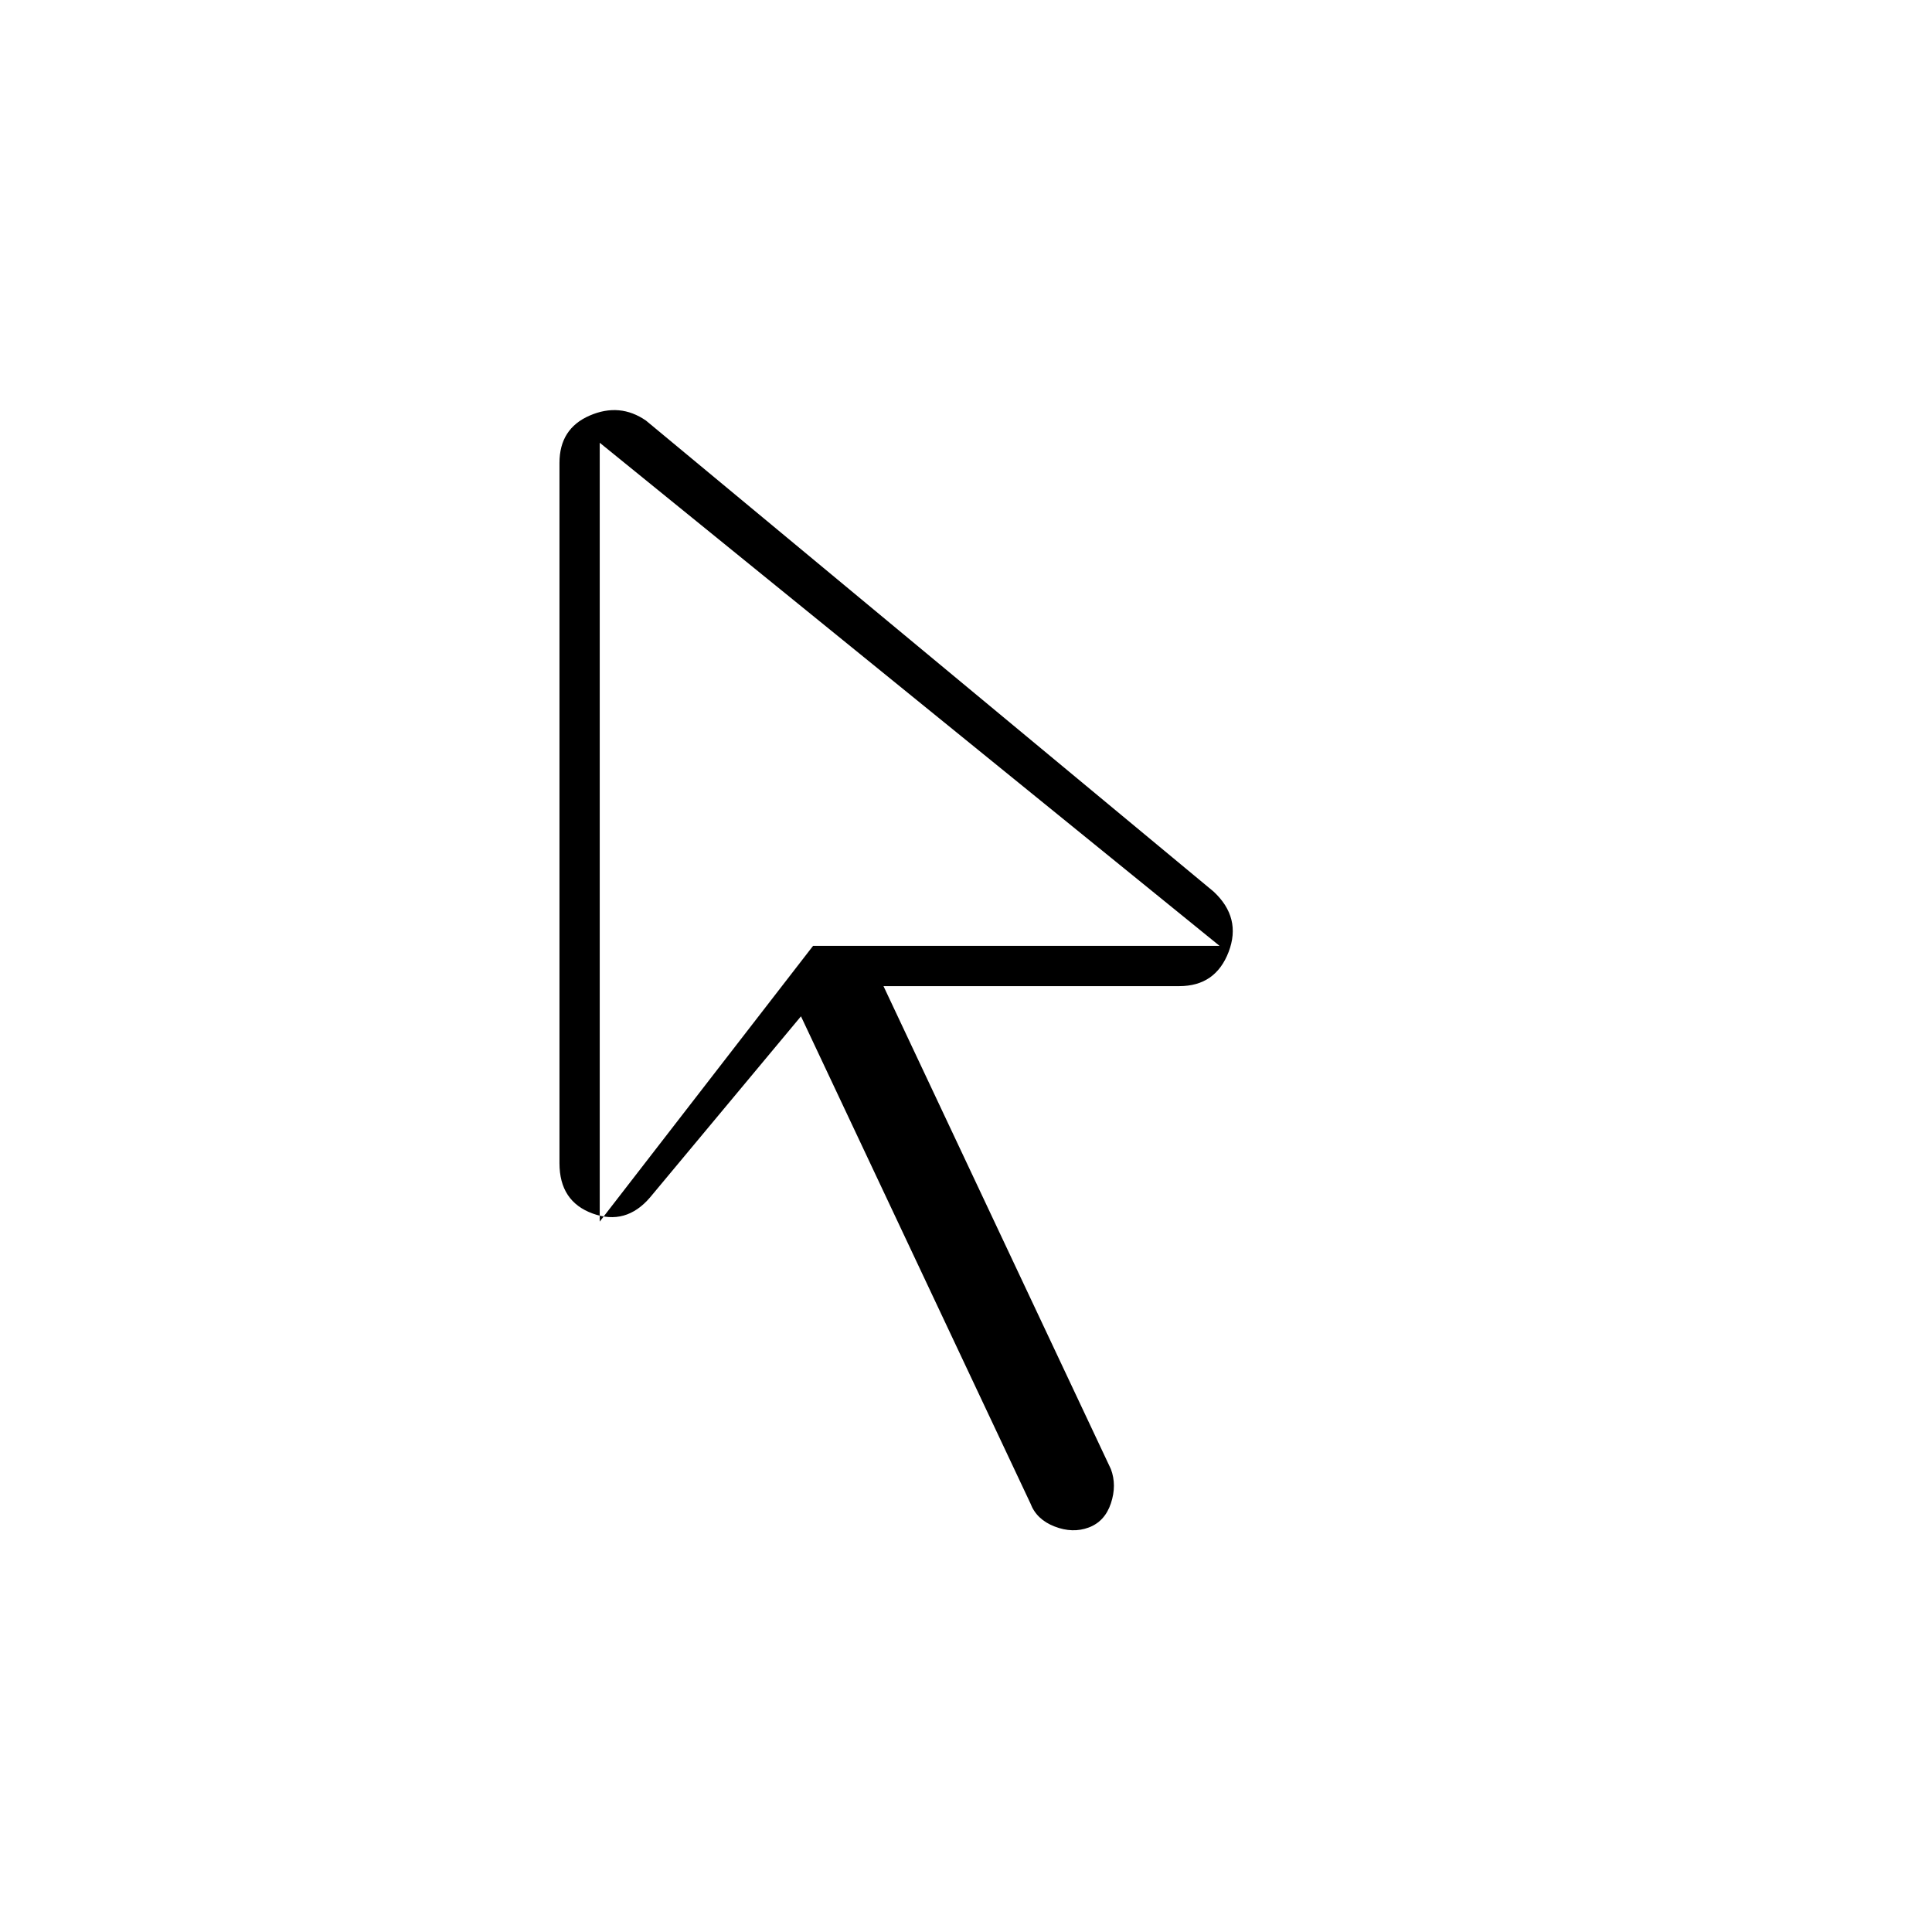 <svg xmlns="http://www.w3.org/2000/svg" height="20" viewBox="0 -960 960 960" width="20"><path d="m298-353 106-137h202L298-740v387Zm243 152q-8 3-17-.5T512-213L398-455l-75 90q-12 14-28.5 8T278-382v-348q0-17 15-23.5t28 2.5l282 234q14 13 7.5 30T586-470H439l113 240q3 8 0 17t-11 12ZM404-490Z"/></svg>
